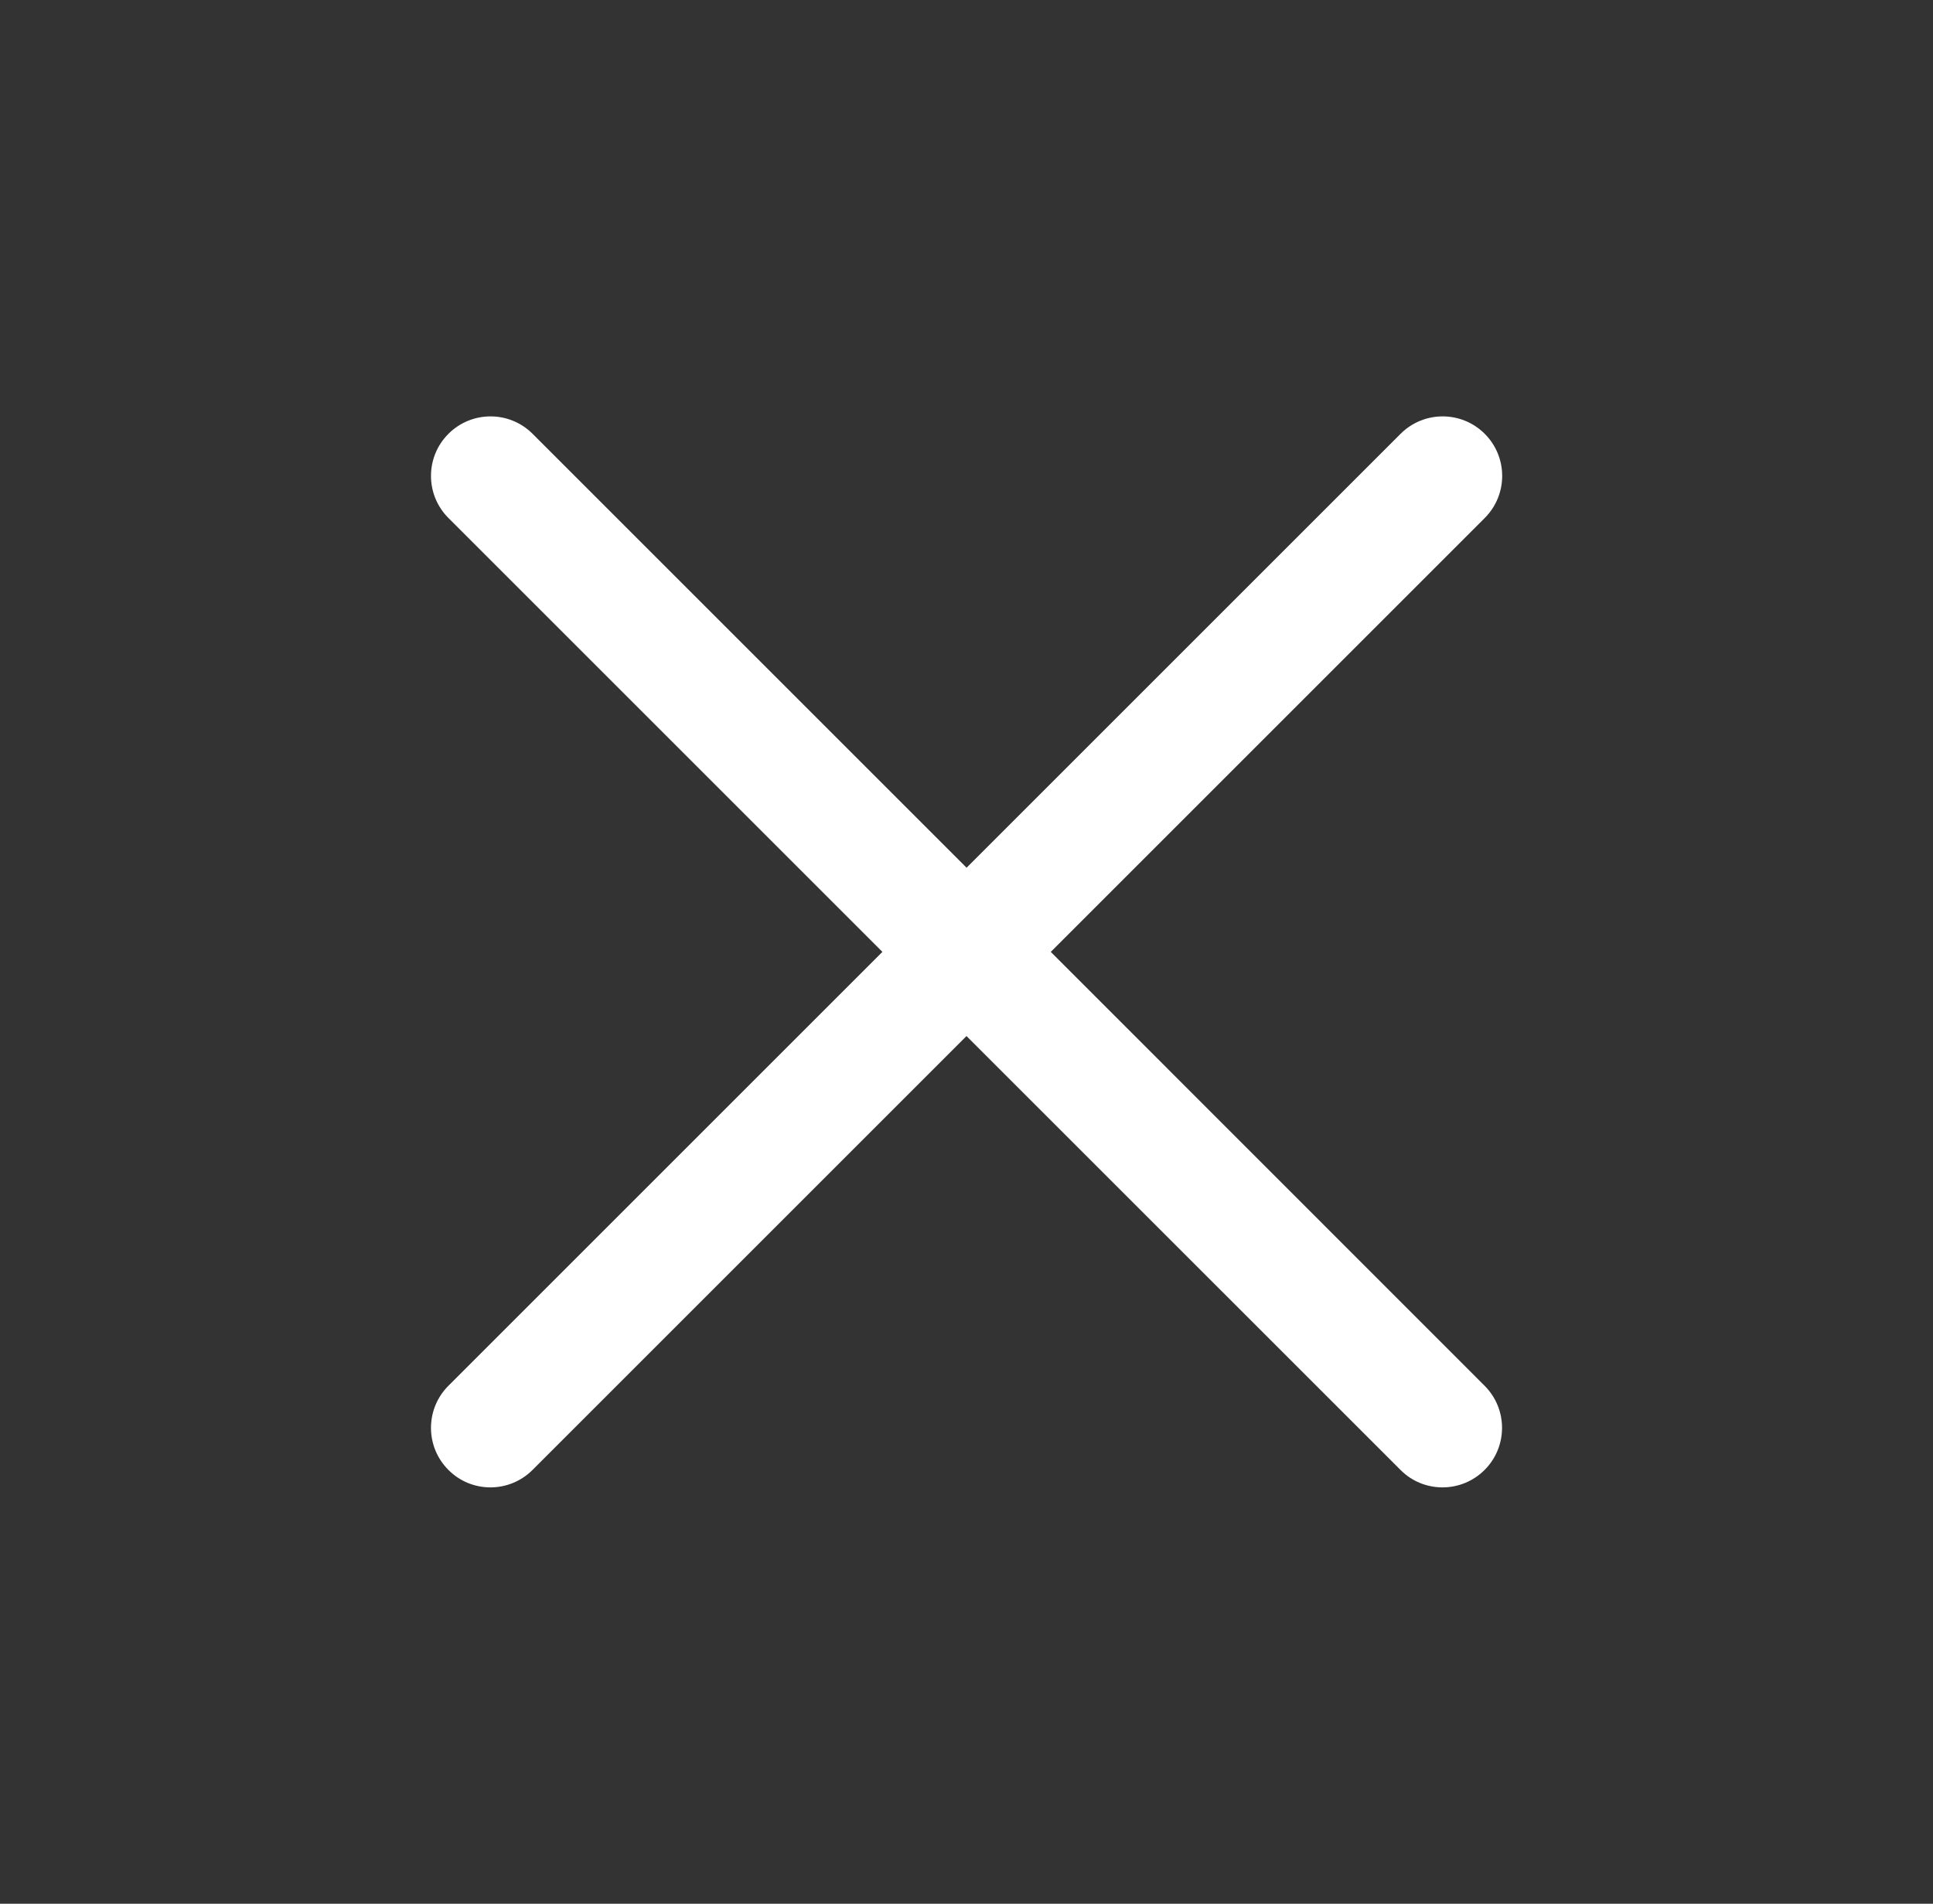 <svg width="67" height="66" viewBox="0 0 67 66" fill="none" xmlns="http://www.w3.org/2000/svg">
<rect x="0" y="0" width="67" height="66" fill="#333333" stroke="none"/>
<path d="M51.458 48.042C52.264 48.848 52.264 50.155 51.458 50.96C51.056 51.362 50.528 51.565 50 51.565C49.472 51.565 48.944 51.365 48.543 50.96L33.5 35.918L18.458 50.96C18.056 51.362 17.528 51.565 17 51.565C16.472 51.565 15.944 51.365 15.543 50.96C14.737 50.155 14.737 48.848 15.543 48.042L30.585 33L15.543 17.958C14.737 17.152 14.737 15.846 15.543 15.04C16.349 14.234 17.655 14.234 18.461 15.04L33.503 30.082L48.545 15.04C49.351 14.234 50.657 14.234 51.463 15.04C52.269 15.846 52.269 17.152 51.463 17.958L36.421 33L51.458 48.042Z" fill="white"/>
</svg>
